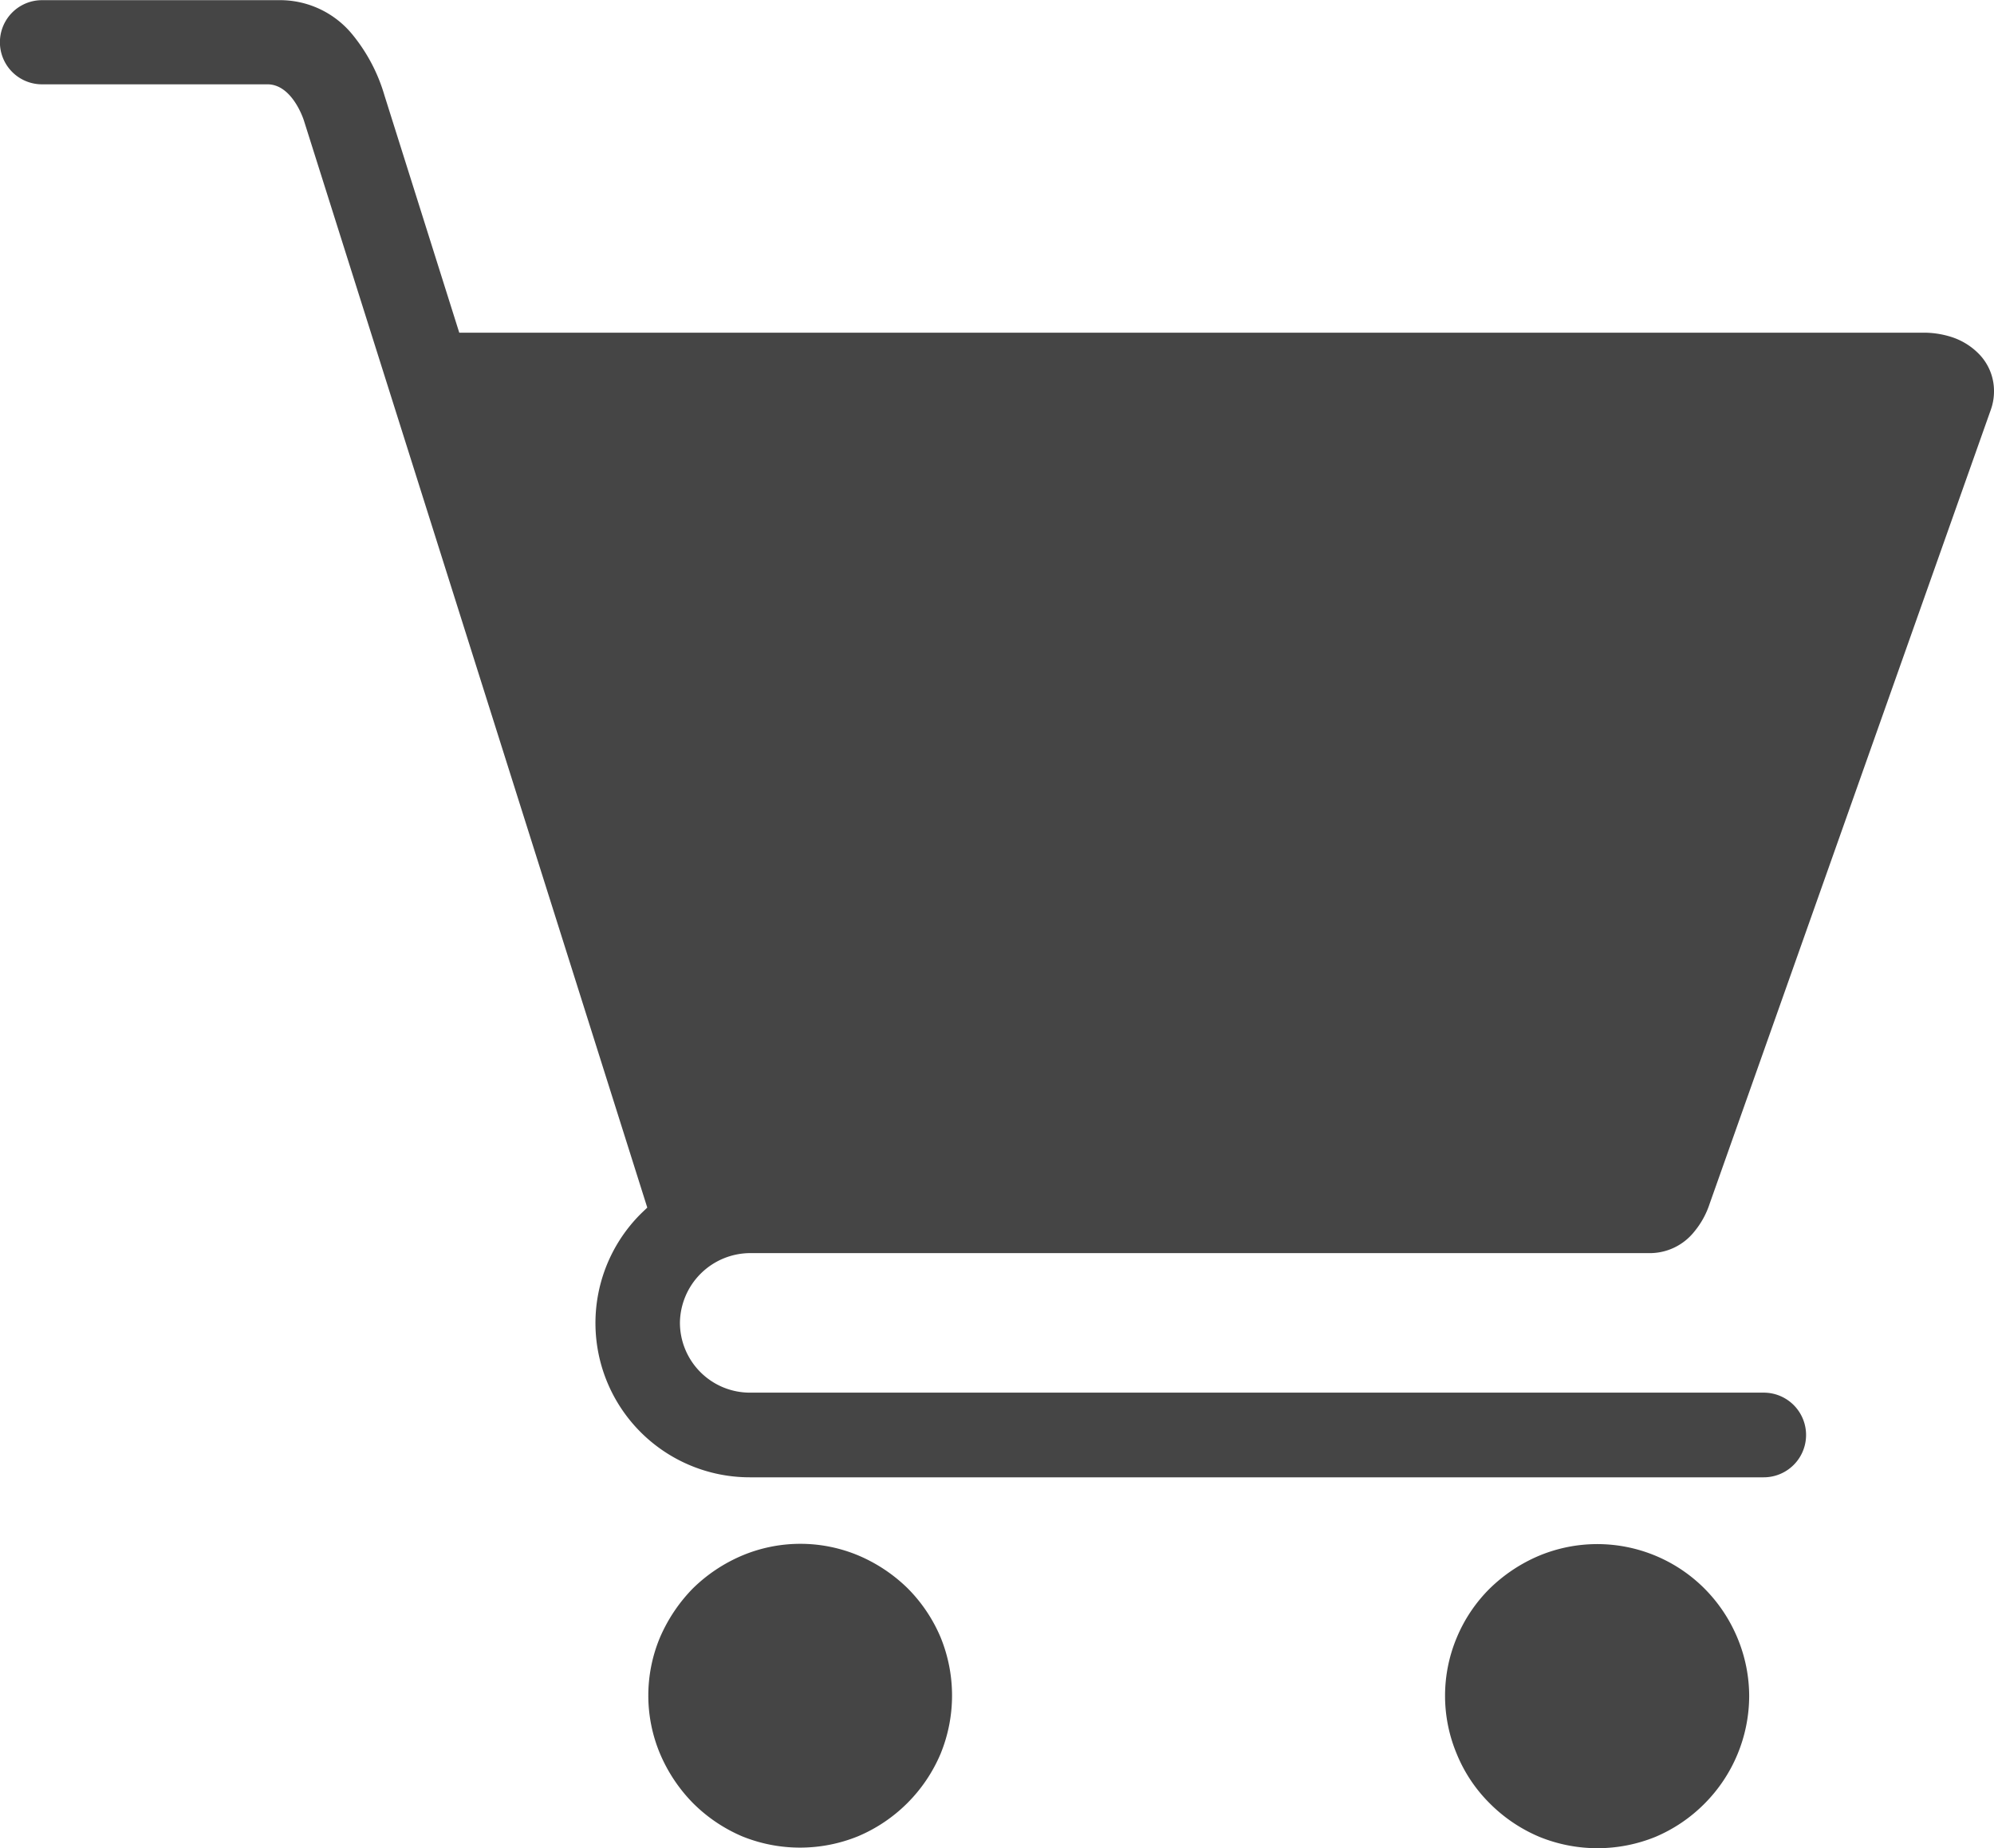 <svg xmlns="http://www.w3.org/2000/svg" width="23.693" height="21.961" viewBox="0 0 23.693 21.961"><path d="M3117.22,91.174a.651.651,0,0,1-.039.224l-3.34,9.432a1.006,1.006,0,0,1-.185.334.675.675,0,0,1-.541.252h-10.68a.838.838,0,0,0-.829.829.832.832,0,0,0,.829.829h12.049a.5.5,0,0,1,0,1.006h-12.049a1.833,1.833,0,0,1-1.295-3.13c.025-.025.053-.05.078-.075l-4.08-12.917s-.135-.434-.437-.43h-2.675a.5.5,0,1,1,0-1h2.81a1.111,1.111,0,0,1,.879.409,2.041,2.041,0,0,1,.38.722l.889,2.82h17.4a1.083,1.083,0,0,1,.348.057.8.8,0,0,1,.313.2v0A.629.629,0,0,1,3117.22,91.174Zm-13.493,13.835a1.785,1.785,0,0,0-1.38,0,1.881,1.881,0,0,0-.587.391v0h0a1.911,1.911,0,0,0-.391.583v0a1.786,1.786,0,0,0,0,1.38,1.885,1.885,0,0,0,.391.587h0a1.856,1.856,0,0,0,.583.395h0a1.829,1.829,0,0,0,1.38,0,1.843,1.843,0,0,0,.981-.982,1.827,1.827,0,0,0,0-1.38,1.833,1.833,0,0,0-.395-.587v0A1.886,1.886,0,0,0,3103.727,105.009Zm8.091,3.343a1.829,1.829,0,0,0,1.38,0h0a1.82,1.82,0,0,0,.583-.395h0a1.818,1.818,0,0,0,.53-1.277,1.8,1.8,0,0,0-.139-.69,1.824,1.824,0,0,0-.391-.587l0,0a1.8,1.8,0,0,0-1.967-.391,1.89,1.89,0,0,0-.587.391v0a1.792,1.792,0,0,0-.391.583v0a1.786,1.786,0,0,0,0,1.38,1.769,1.769,0,0,0,.391.587A1.839,1.839,0,0,0,3111.818,108.352Z" transform="translate(-3093.527 -86.526)" fill="#454545" fill-rule="evenodd"/></svg>